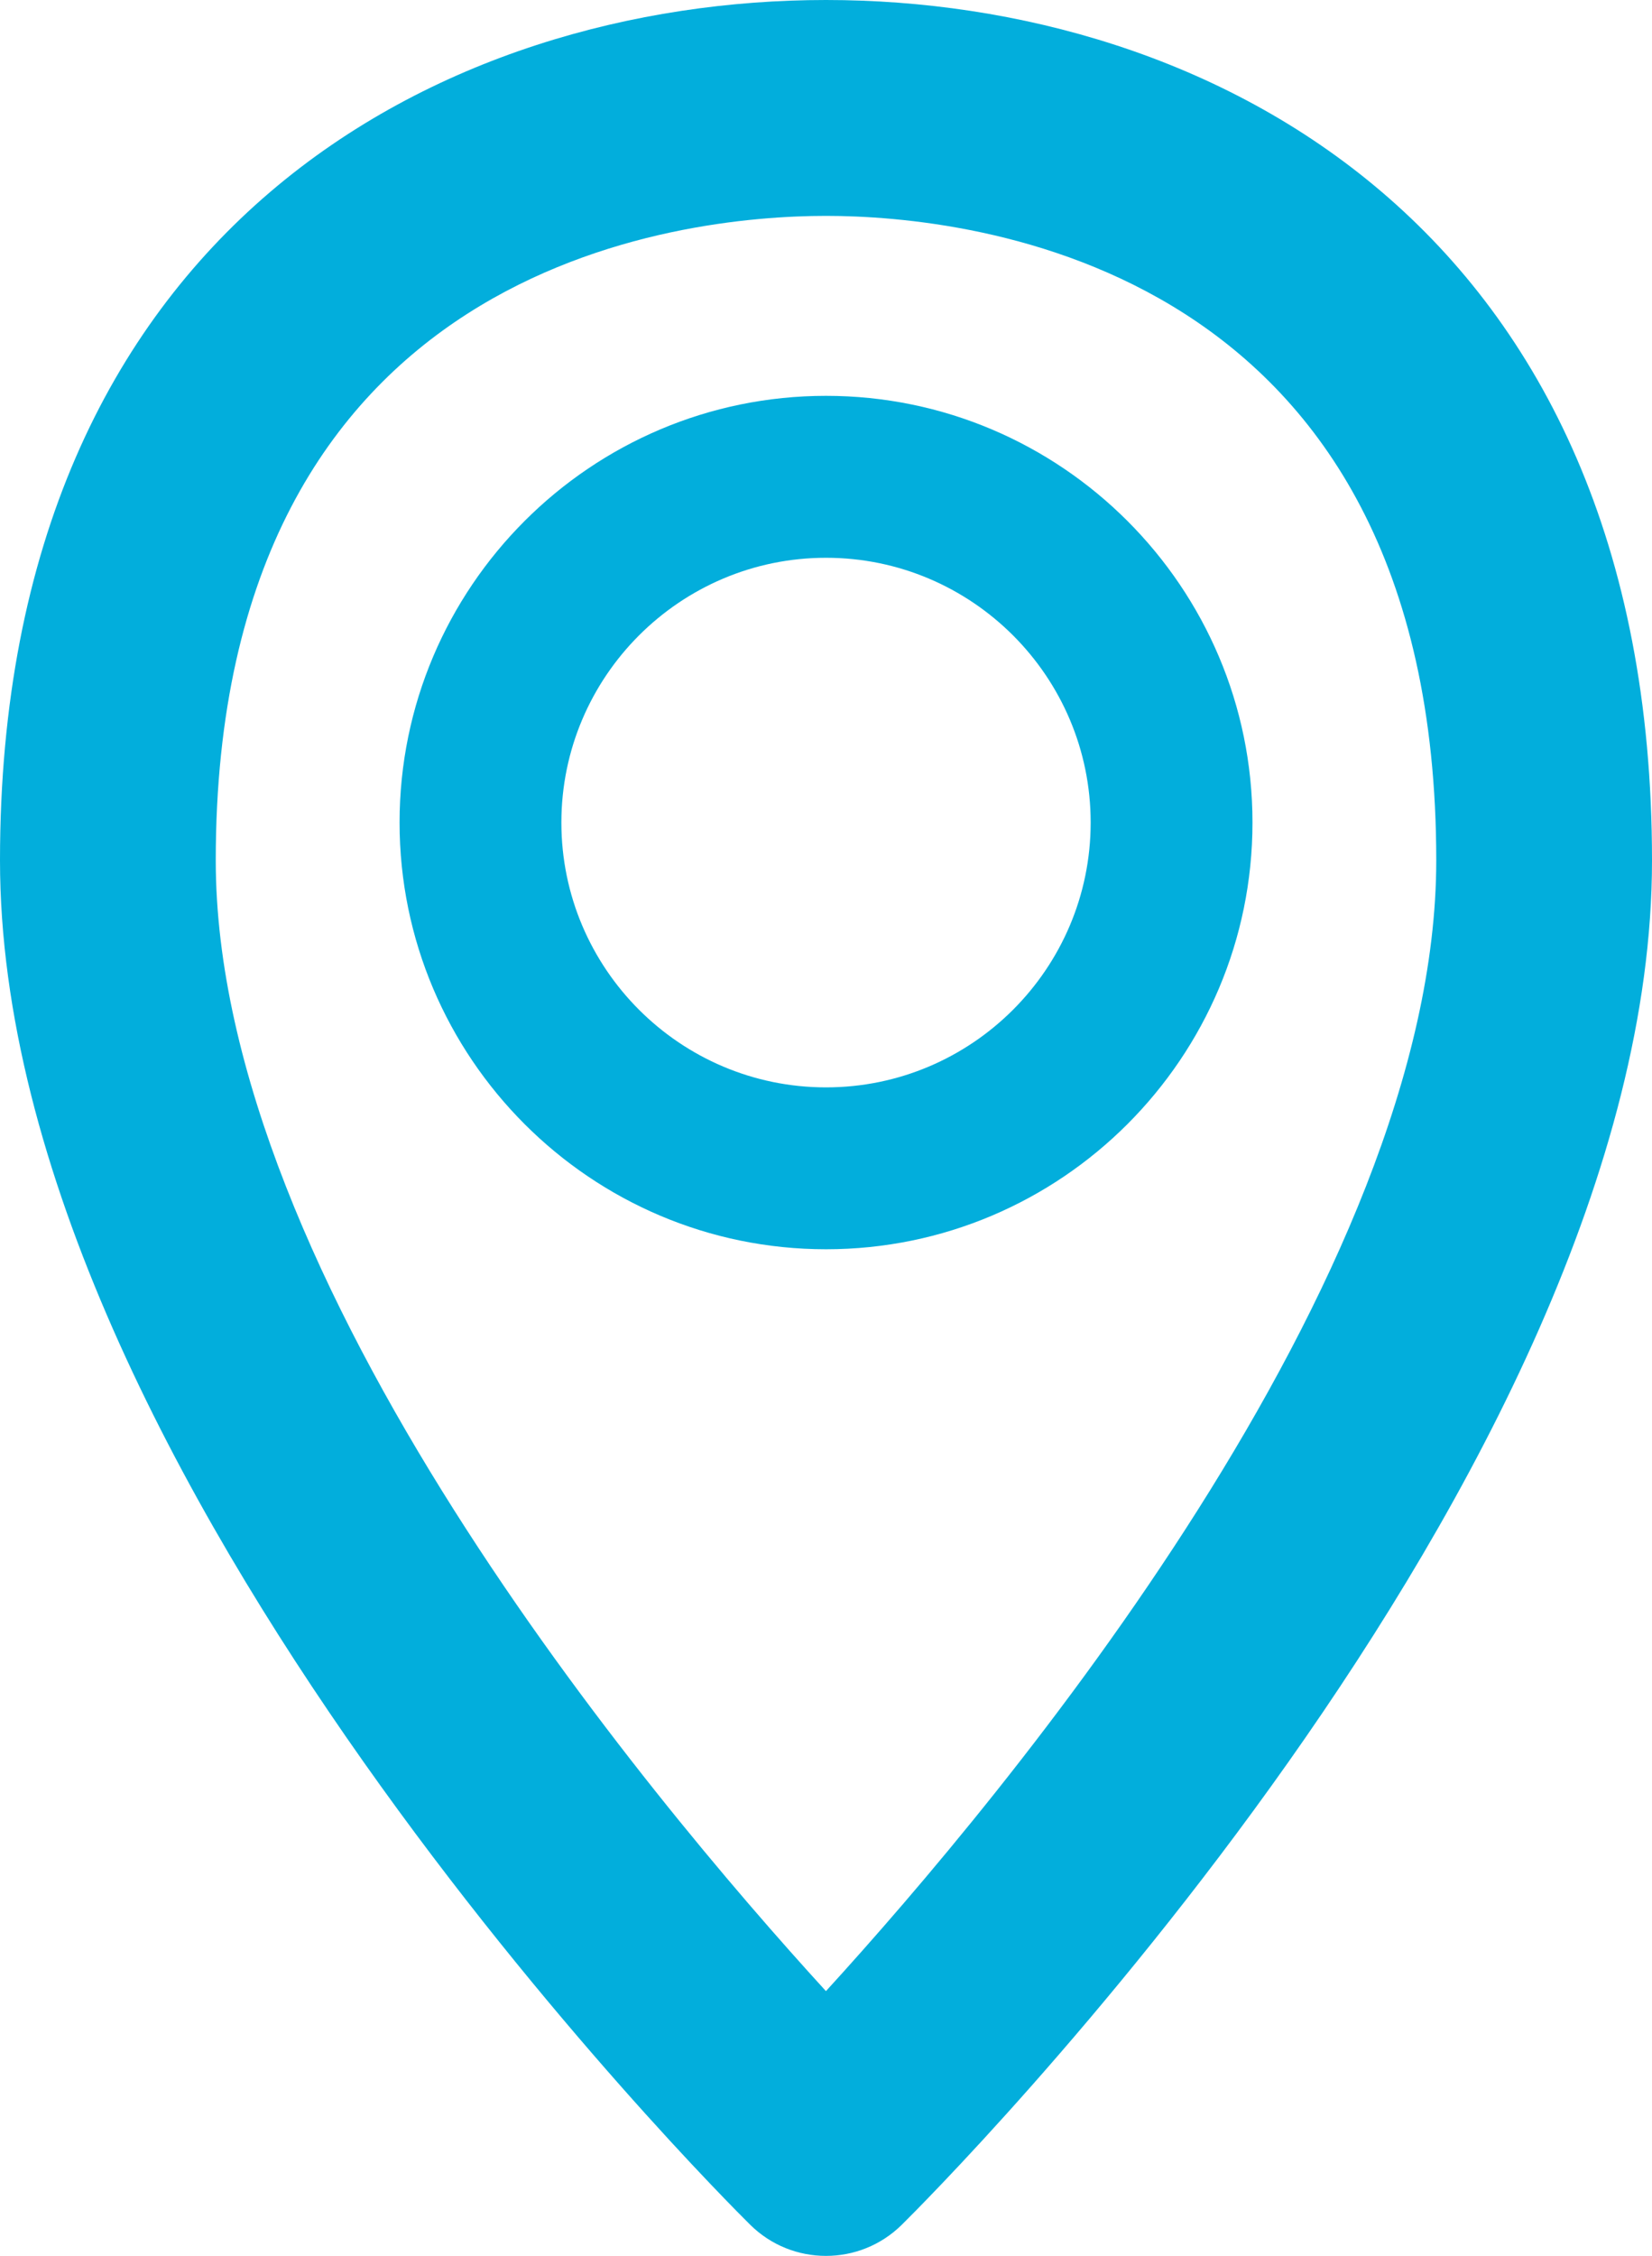 <?xml version="1.0" encoding="UTF-8"?>
<!-- Generator: Adobe Illustrator 15.0.2, SVG Export Plug-In . SVG Version: 6.00 Build 0)  -->
<!DOCTYPE svg PUBLIC "-//W3C//DTD SVG 1.1//EN" "http://www.w3.org/Graphics/SVG/1.1/DTD/svg11.dtd">
<svg xmlns="http://www.w3.org/2000/svg" xmlns:xlink="http://www.w3.org/1999/xlink" version="1.1" id="Layer_1" x="0px" y="0px" width="512px" height="698.744px" viewBox="-0.328 0 512 698.744" enable-background="new -0.328 0 512 698.744" xml:space="preserve">
<g>
	<path d="M255.67,0C137.576,0-0.328,69.789-0.328,266.487c0,190.642,223.009,413.231,232.495,422.602   c6.514,6.448,15.002,9.656,23.503,9.656c8.502,0,16.99-3.216,23.504-9.656c9.501-9.362,232.499-231.96,232.499-422.602   C511.673,69.789,373.76,0,255.67,0z M255.654,616.737c-55.342-60.524-189.115-220.279-189.115-350.25   c0-185.229,144.756-199.62,189.131-199.62c44.367,0,189.136,14.391,189.136,199.62   C444.806,396.237,310.991,556.163,255.654,616.737z" fill="#02AEDC"/>
	<path d="M255.679,122.608c-72.874,0-132.17,59.292-132.17,132.166c0,72.891,59.296,132.174,132.17,132.174   c72.878,0,132.17-59.283,132.17-132.174C387.849,181.892,328.557,122.608,255.679,122.608z M255.679,336.806   c-45.216,0-82.021-36.796-82.021-82.023c0-45.212,36.792-82.017,82.021-82.017c45.224,0,82.02,36.796,82.02,82.017   C337.698,300.01,300.902,336.806,255.679,336.806z" fill="#02AEDC"/>
</g>
</svg>
